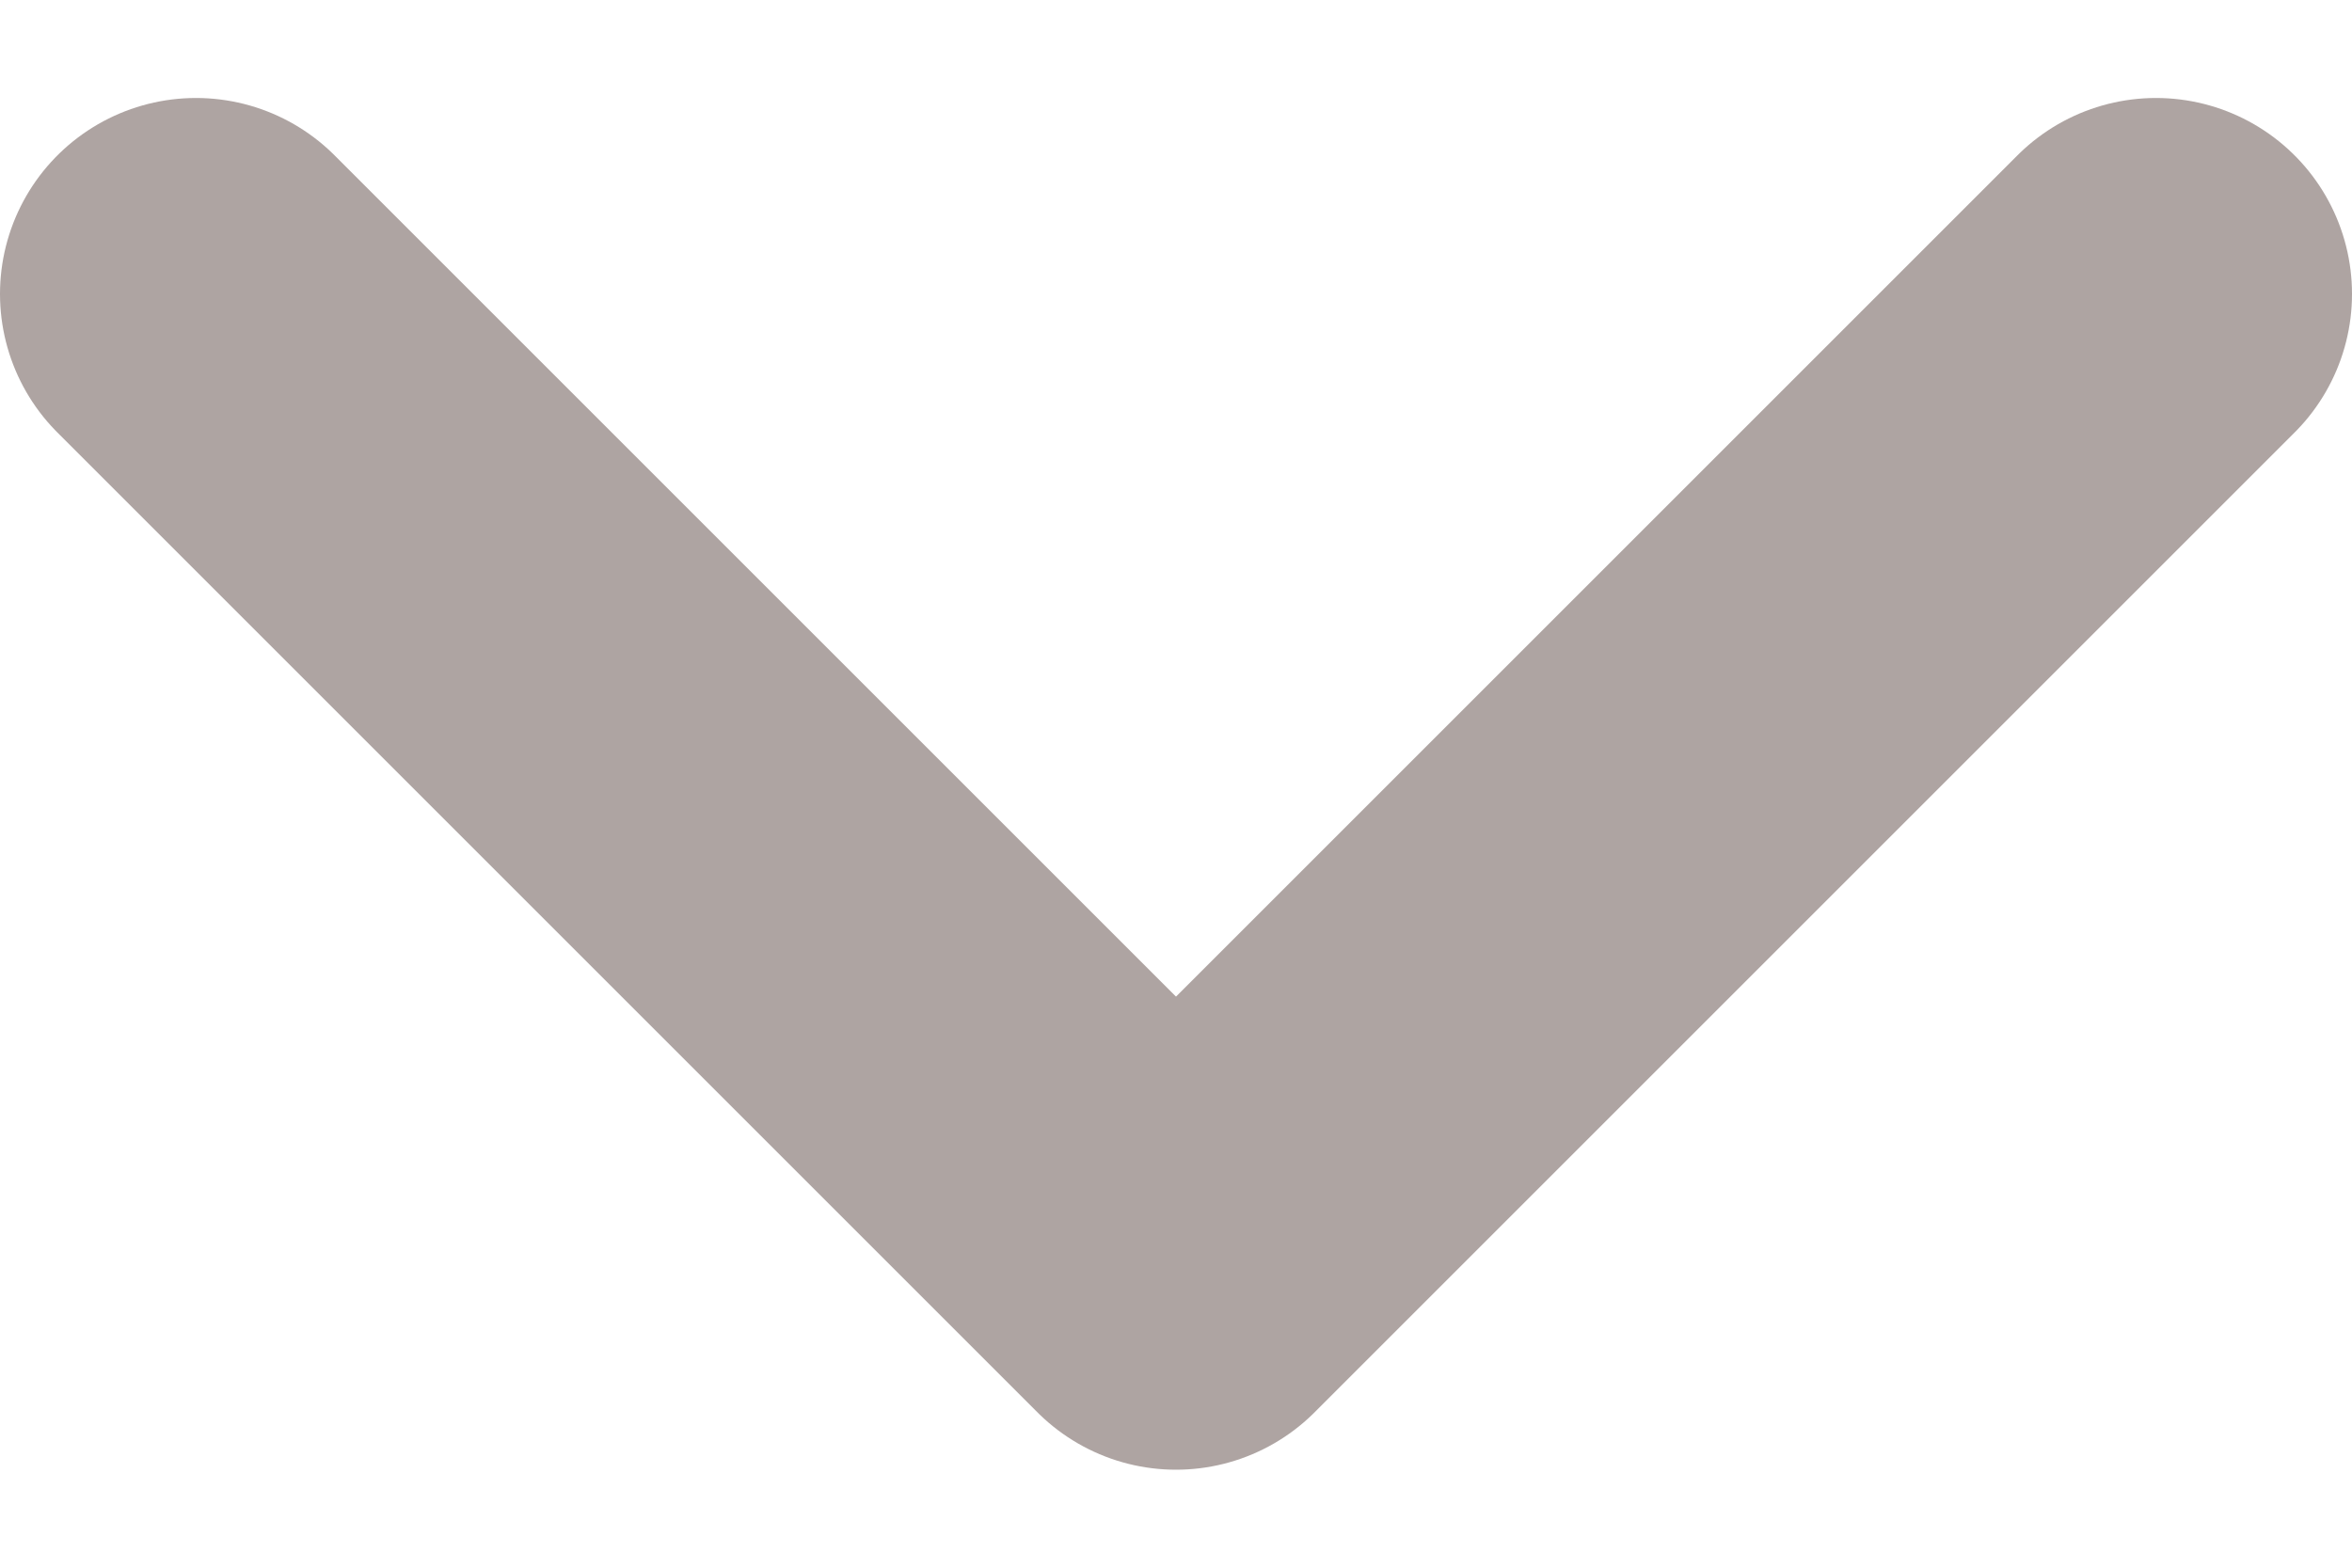 <svg width="12" height="8" viewBox="0 0 12 8" fill="none" xmlns="http://www.w3.org/2000/svg">
<path d="M1 1.5L6 6.5L11 1.5" stroke="#AEA4A2" stroke-width="2" stroke-linecap="round" stroke-linejoin="round"/>
</svg>
